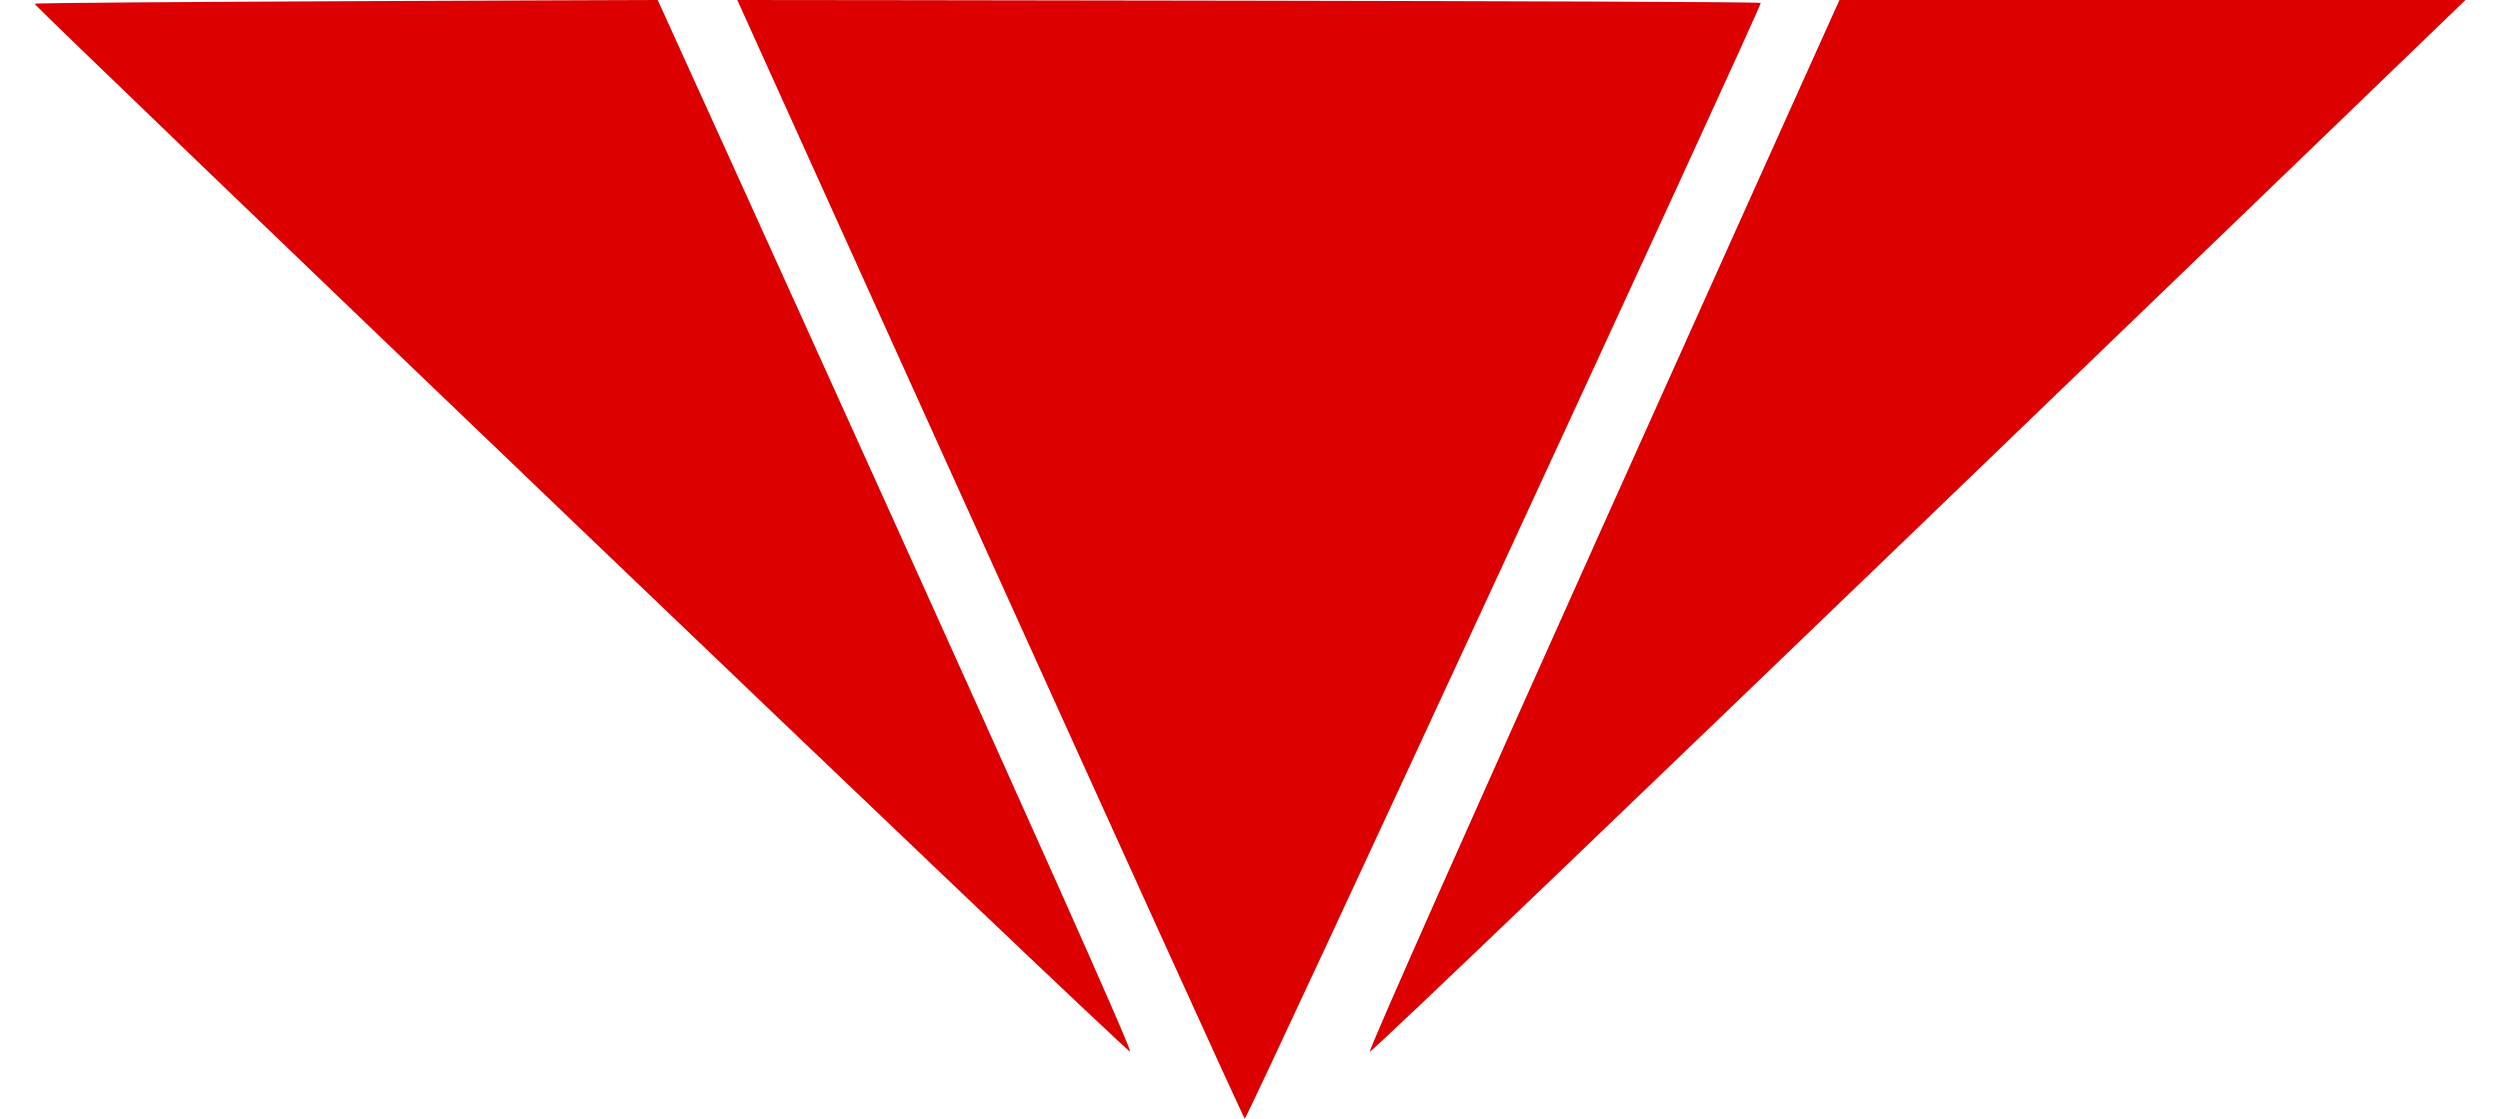 <?xml version="1.0" encoding="utf-8"?>
<!-- Generator: Adobe Illustrator 23.0.3, SVG Export Plug-In . SVG Version: 6.00 Build 0)  -->
<svg version="1.1" id="Layer_1" xmlns="http://www.w3.org/2000/svg" xmlns:xlink="http://www.w3.org/1999/xlink" x="0px" y="0px"
	 viewBox="0 0 2048 916.4" style="enable-background:new 0 0 2048 916.4;" xml:space="preserve">
<style type="text/css">
	.st0{fill:#DC0000;}
</style>
<g>
	<path class="st0" d="M28.3,3.1c0,2.3,895.1,860,897.5,858.4c3.1-3.8-387-861.5-387-861.5S28.3,1.6,28.3,3.1z"/>
	<path class="st0" d="M1019.7,916.4c1.5,1.6,422.7-909.3,422.7-914C1442.4,0.7,604,0,604,0S1016.7,913.3,1019.7,916.4z"/>
	<path class="st0" d="M1122.2,861.5C1130,858.4,2019.7,0,2019.7,0h-512.8C1506.9,0,1117.7,863.1,1122.2,861.5z"/>
</g>
</svg>
